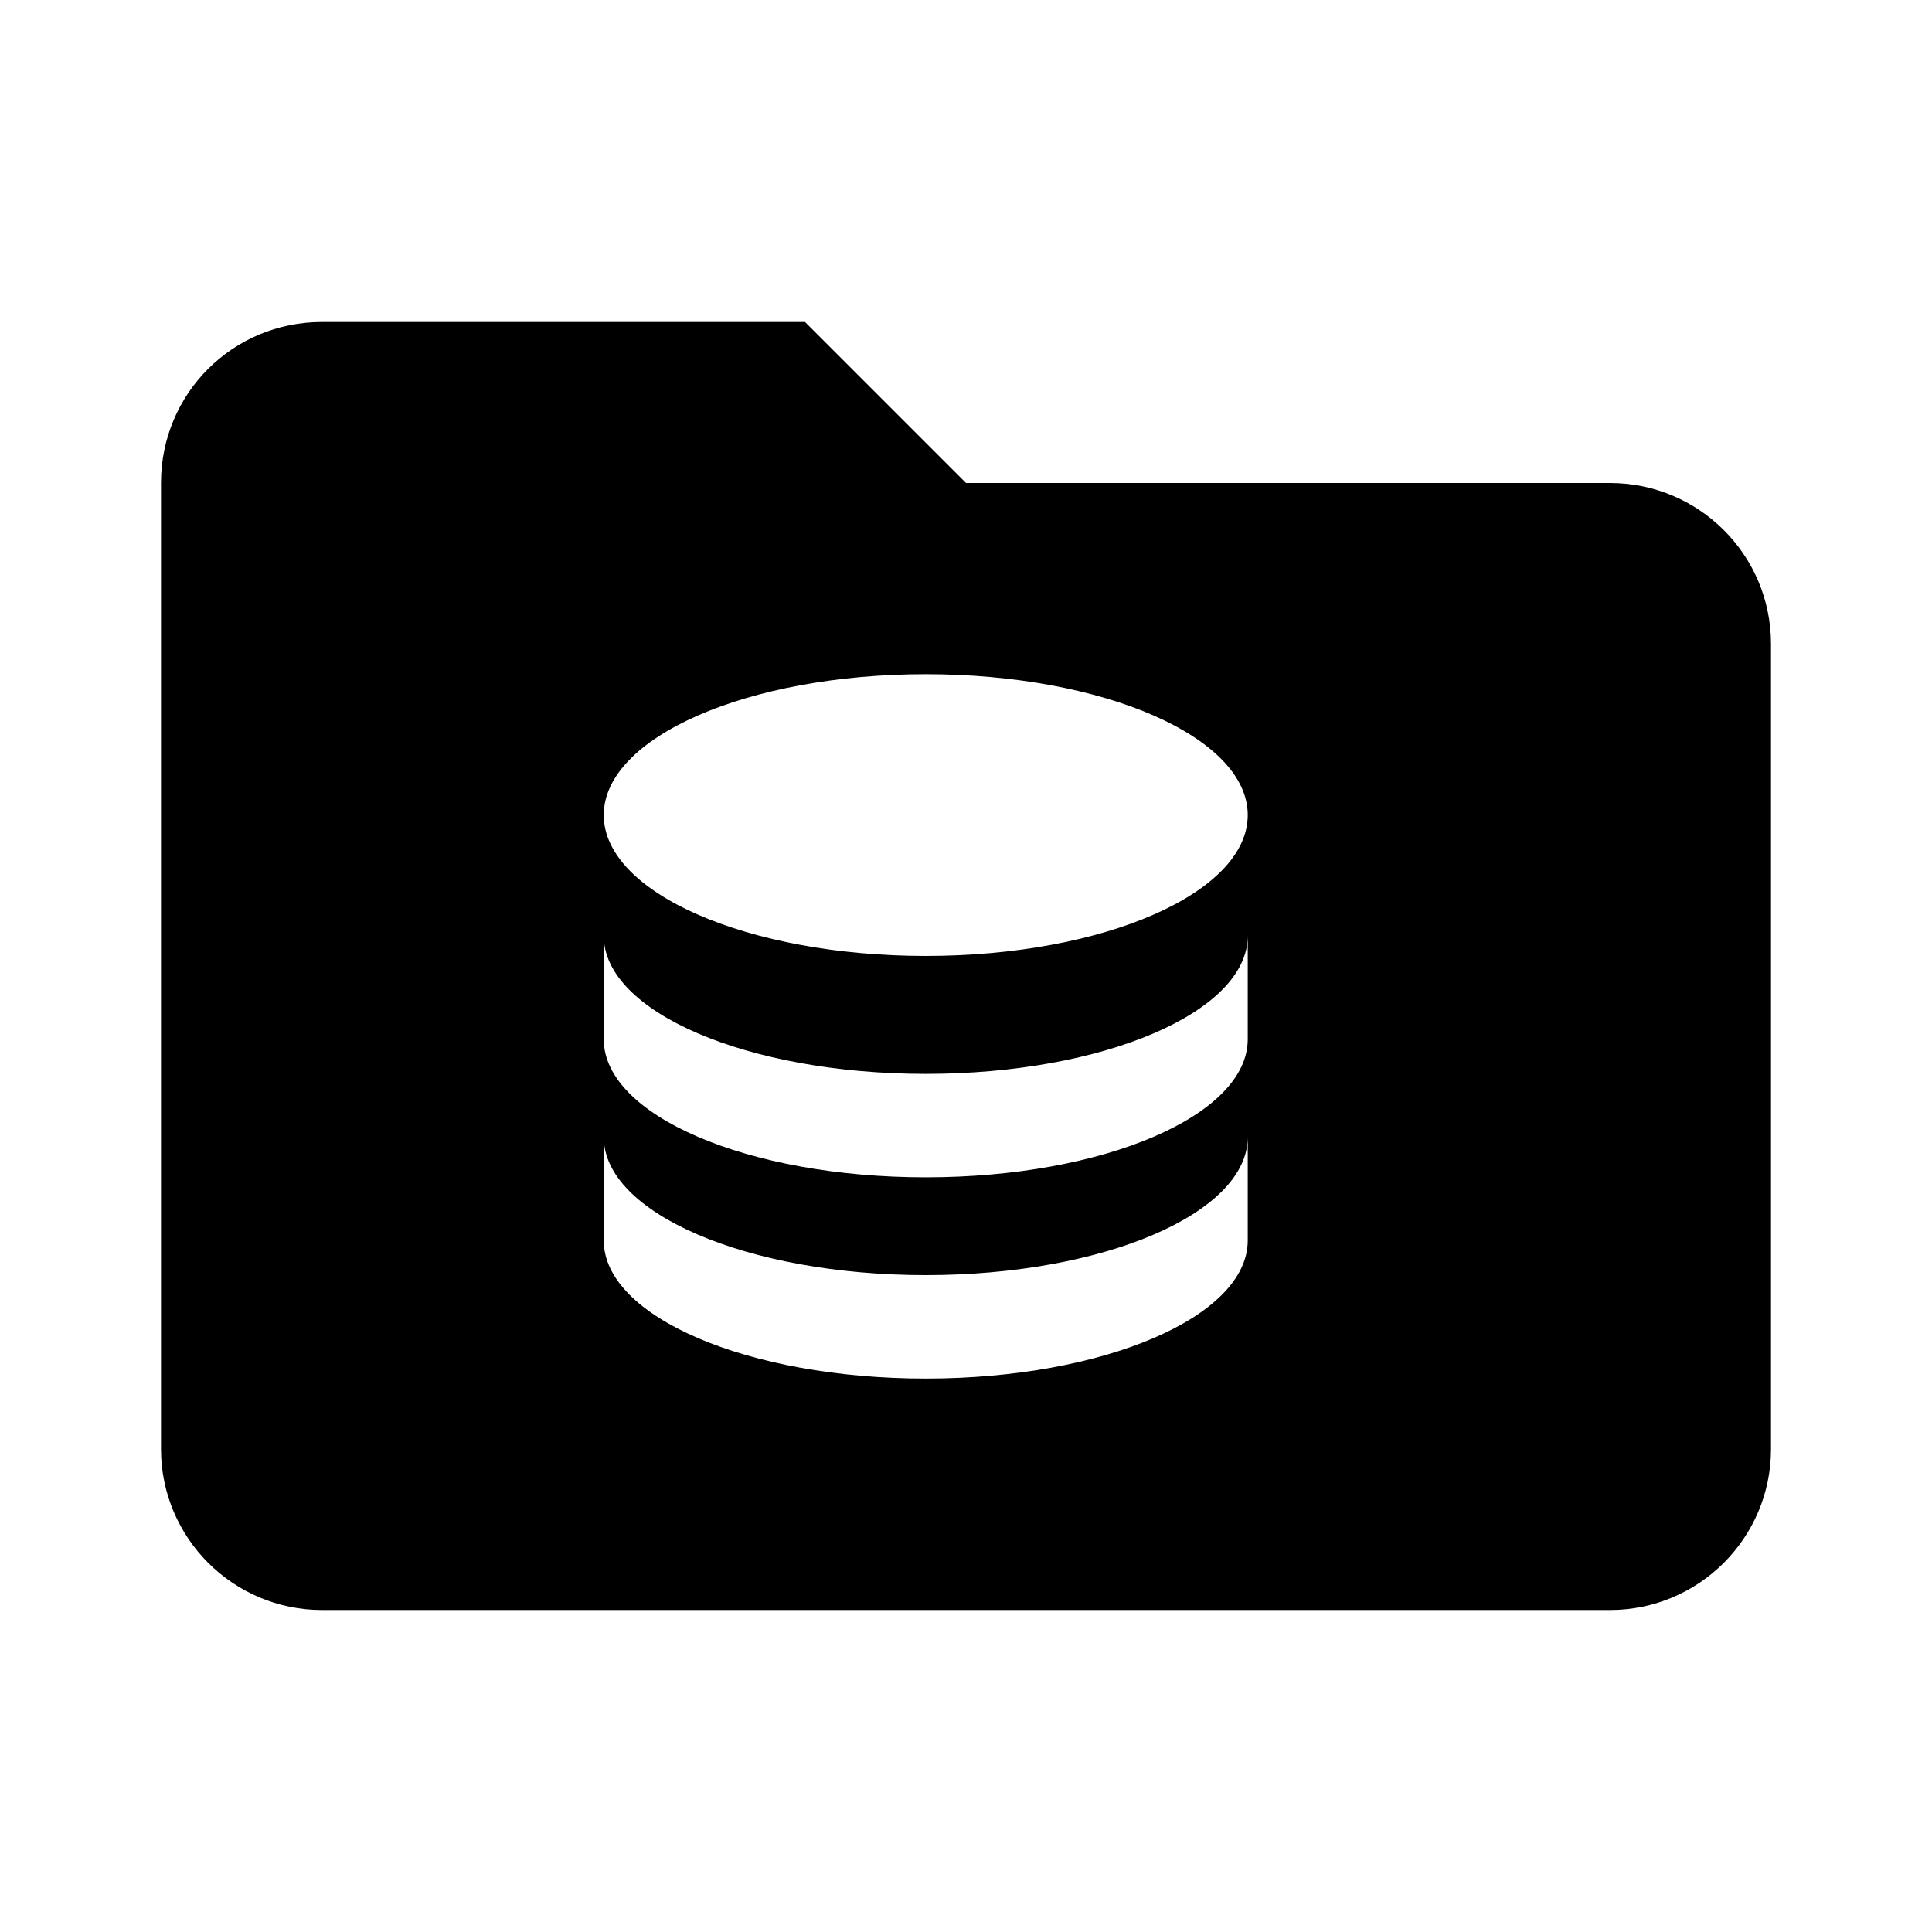 <?xml version="1.0" encoding="utf-8"?>
<!-- Generator: Adobe Illustrator 15.1.0, SVG Export Plug-In . SVG Version: 6.00 Build 0)  -->
<!DOCTYPE svg PUBLIC "-//W3C//DTD SVG 1.1//EN" "http://www.w3.org/Graphics/SVG/1.1/DTD/svg11.dtd">
<svg version="1.1" id="Layer_1" xmlns="http://www.w3.org/2000/svg" xmlns:xlink="http://www.w3.org/1999/xlink" x="0px" y="0px"
	 width="24px" height="24px" viewBox="0.5 0.5 24 24" enable-background="new 0.5 0.5 24 24" xml:space="preserve">
<path d="M20.5,6.5h-8l-2-2h-6c-1.11,0-2,0.89-2,2v12c0,1.104,0.896,2,2,2h16c1.104,0,2-0.896,2-2v-10C22.5,7.39,21.6,6.5,20.5,6.5z
	 M16,15.91c0,0.947-1.79,1.715-4,1.715s-4-0.768-4-1.715v-1.285c0,0.947,1.79,1.715,4,1.715s4-0.768,4-1.715V15.91z M16,13.41
	c0,0.947-1.79,1.715-4,1.715s-4-0.768-4-1.715v-1.285c0,0.947,1.79,1.715,4,1.715s4-0.768,4-1.715V13.41z M12,12.375
	c-2.21,0-4-0.783-4-1.75s1.79-1.75,4-1.75s4,0.783,4,1.75S14.21,12.375,12,12.375z"/>
</svg>
